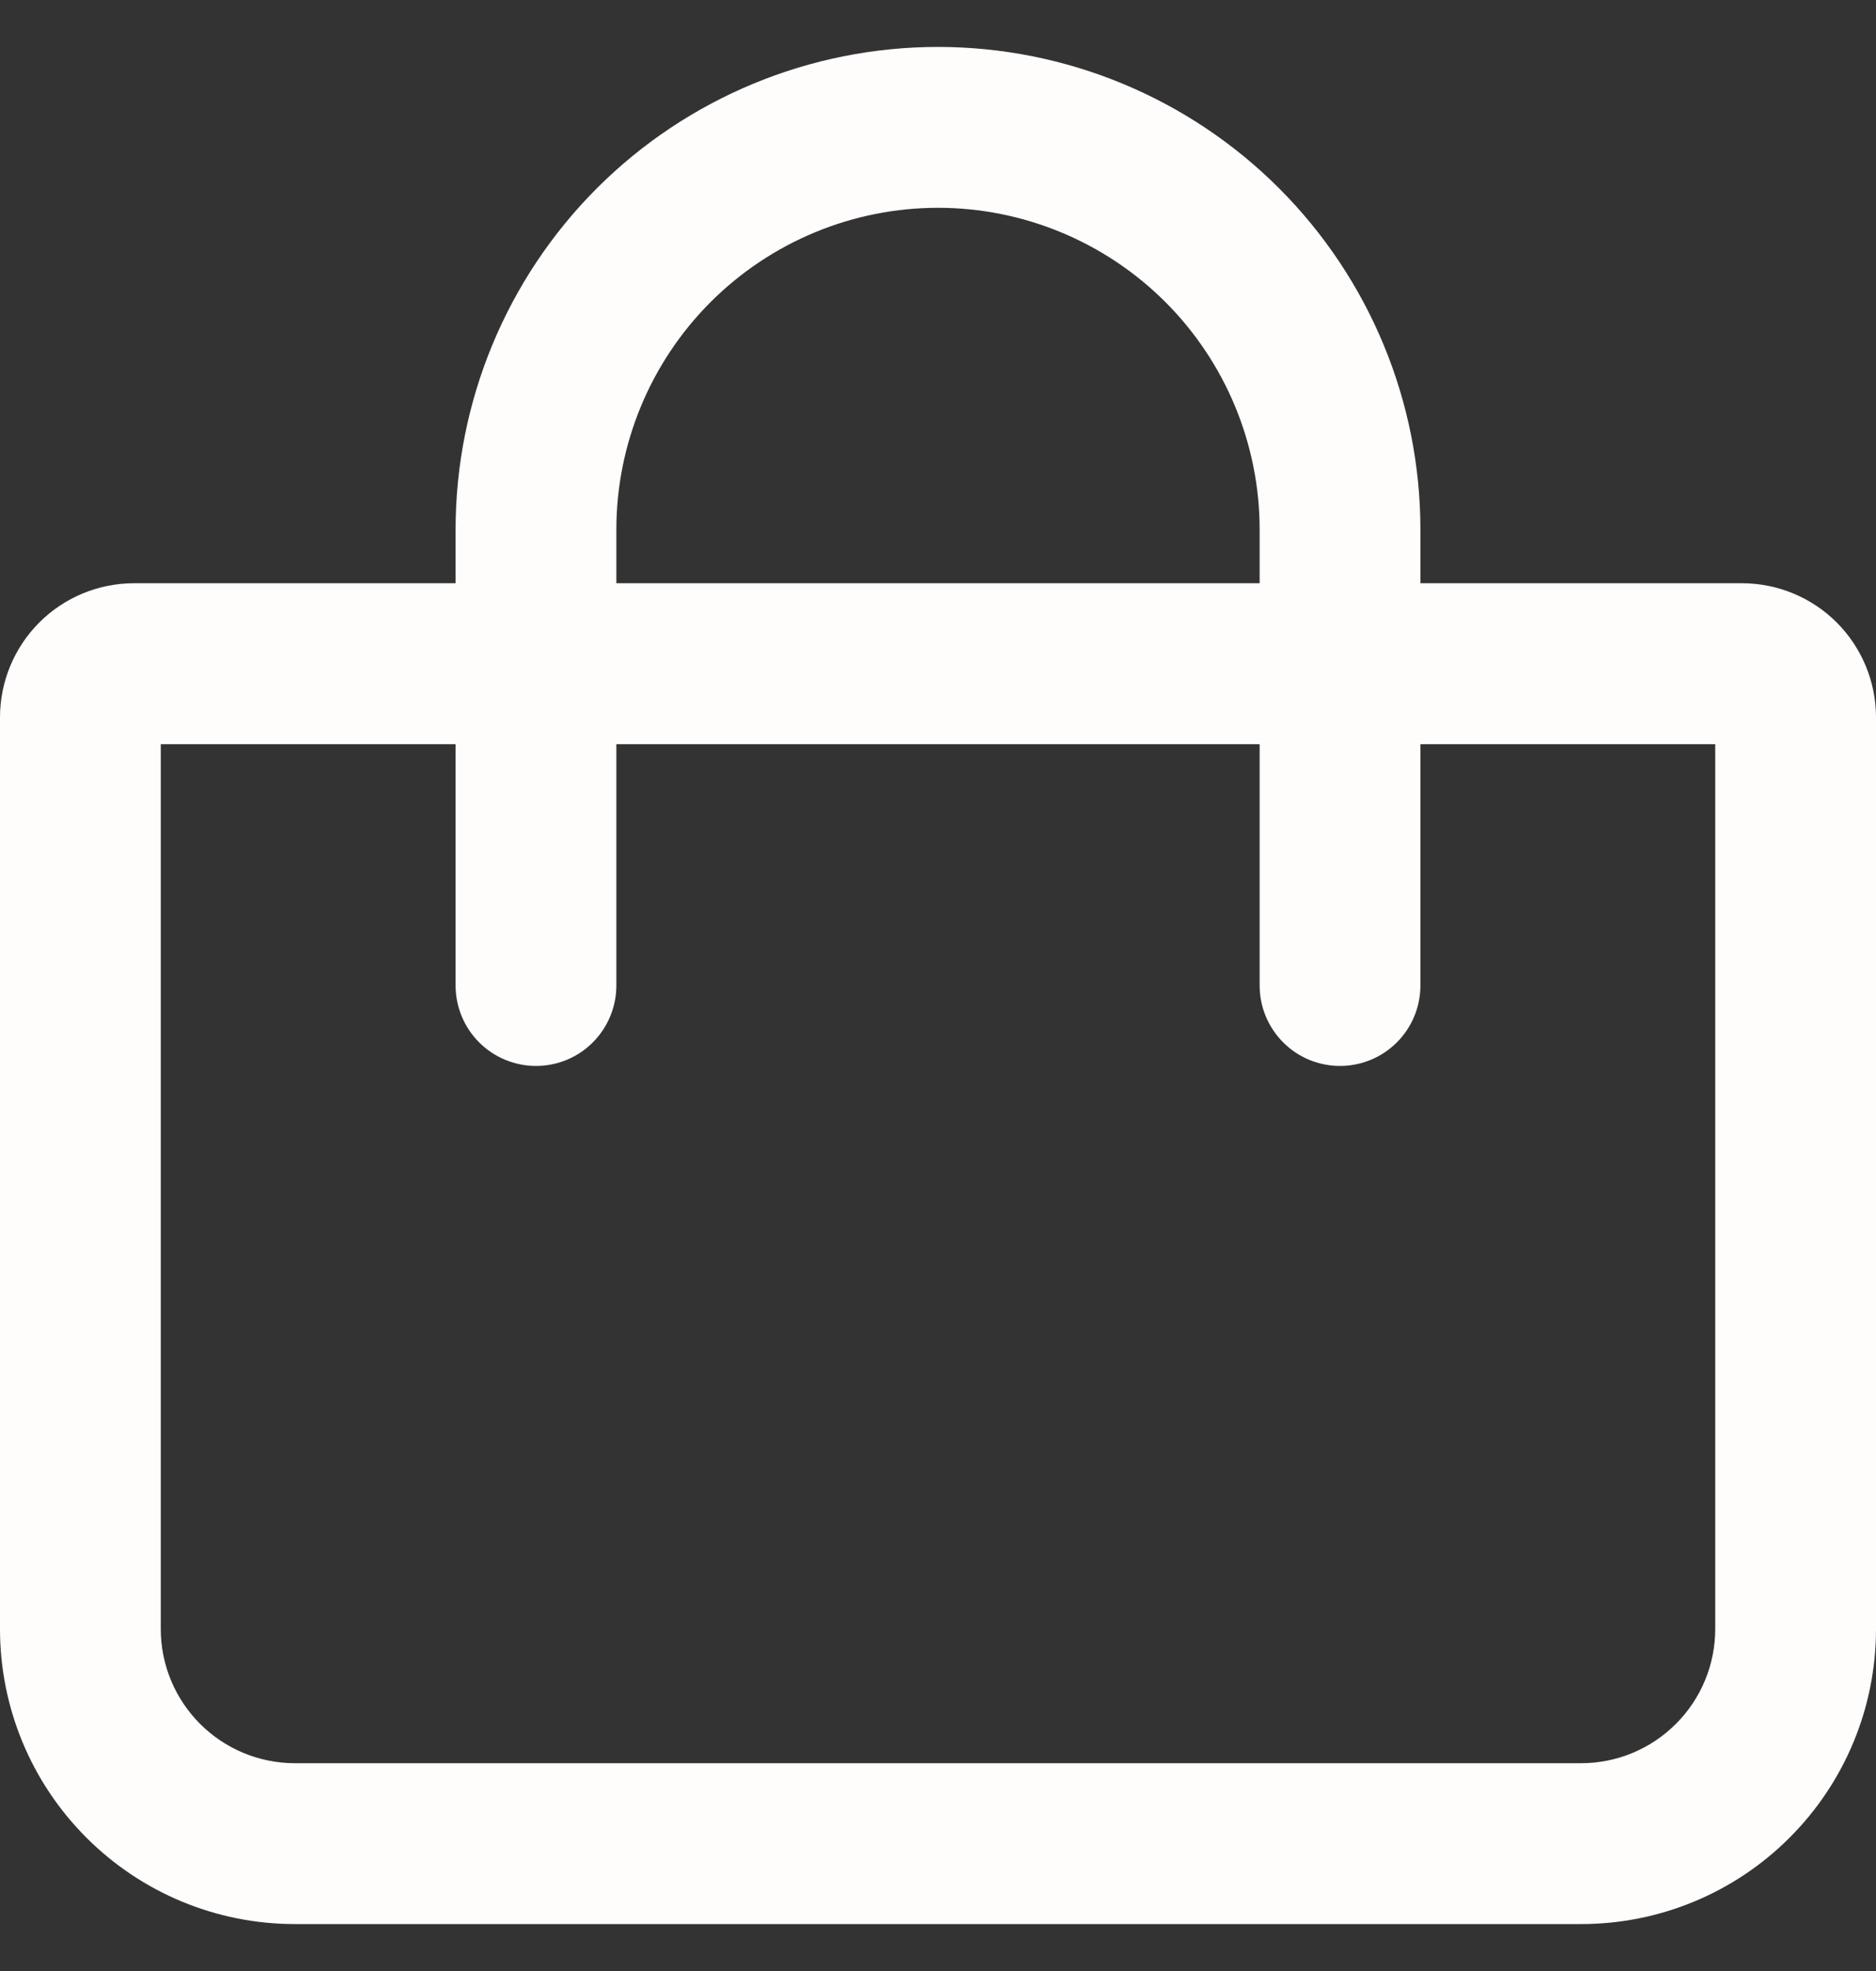 <svg xmlns="http://www.w3.org/2000/svg" width="20" height="21" viewBox="0 0 20 21" fill="none">
  <rect x="0" y="0" width="20" height="21" fill="#333333" stroke="none"/>
  <path d="M18.571 6.214H15.143V5.643C15.143 4.279 14.601 2.971 13.636 2.006C12.672 1.042 11.364 0.5 10 0.5C8.636 0.5 7.328 1.042 6.363 2.006C5.399 2.971 4.857 4.279 4.857 5.643V6.214H1.429C1.05 6.214 0.686 6.365 0.418 6.633C0.151 6.901 0 7.264 0 7.643V17.357C0 18.191 0.331 18.99 0.921 19.579C1.51 20.169 2.309 20.5 3.143 20.5H16.857C17.691 20.5 18.49 20.169 19.079 19.579C19.669 18.99 20 18.191 20 17.357V7.643C20 7.264 19.849 6.901 19.582 6.633C19.314 6.365 18.95 6.214 18.571 6.214ZM6.571 5.643C6.571 4.734 6.933 3.861 7.576 3.218C8.219 2.576 9.091 2.214 10 2.214C10.909 2.214 11.781 2.576 12.424 3.218C13.067 3.861 13.429 4.734 13.429 5.643V6.214H6.571V5.643ZM18.286 17.357C18.286 17.736 18.135 18.099 17.867 18.367C17.599 18.635 17.236 18.786 16.857 18.786H3.143C2.764 18.786 2.401 18.635 2.133 18.367C1.865 18.099 1.714 17.736 1.714 17.357V7.929H4.857V10.5C4.857 10.727 4.947 10.945 5.108 11.106C5.269 11.267 5.487 11.357 5.714 11.357C5.942 11.357 6.16 11.267 6.32 11.106C6.481 10.945 6.571 10.727 6.571 10.5V7.929H13.429V10.5C13.429 10.727 13.519 10.945 13.68 11.106C13.84 11.267 14.058 11.357 14.286 11.357C14.513 11.357 14.731 11.267 14.892 11.106C15.053 10.945 15.143 10.727 15.143 10.5V7.929H18.286V17.357Z" fill="#FFFCFC"/>
</svg>